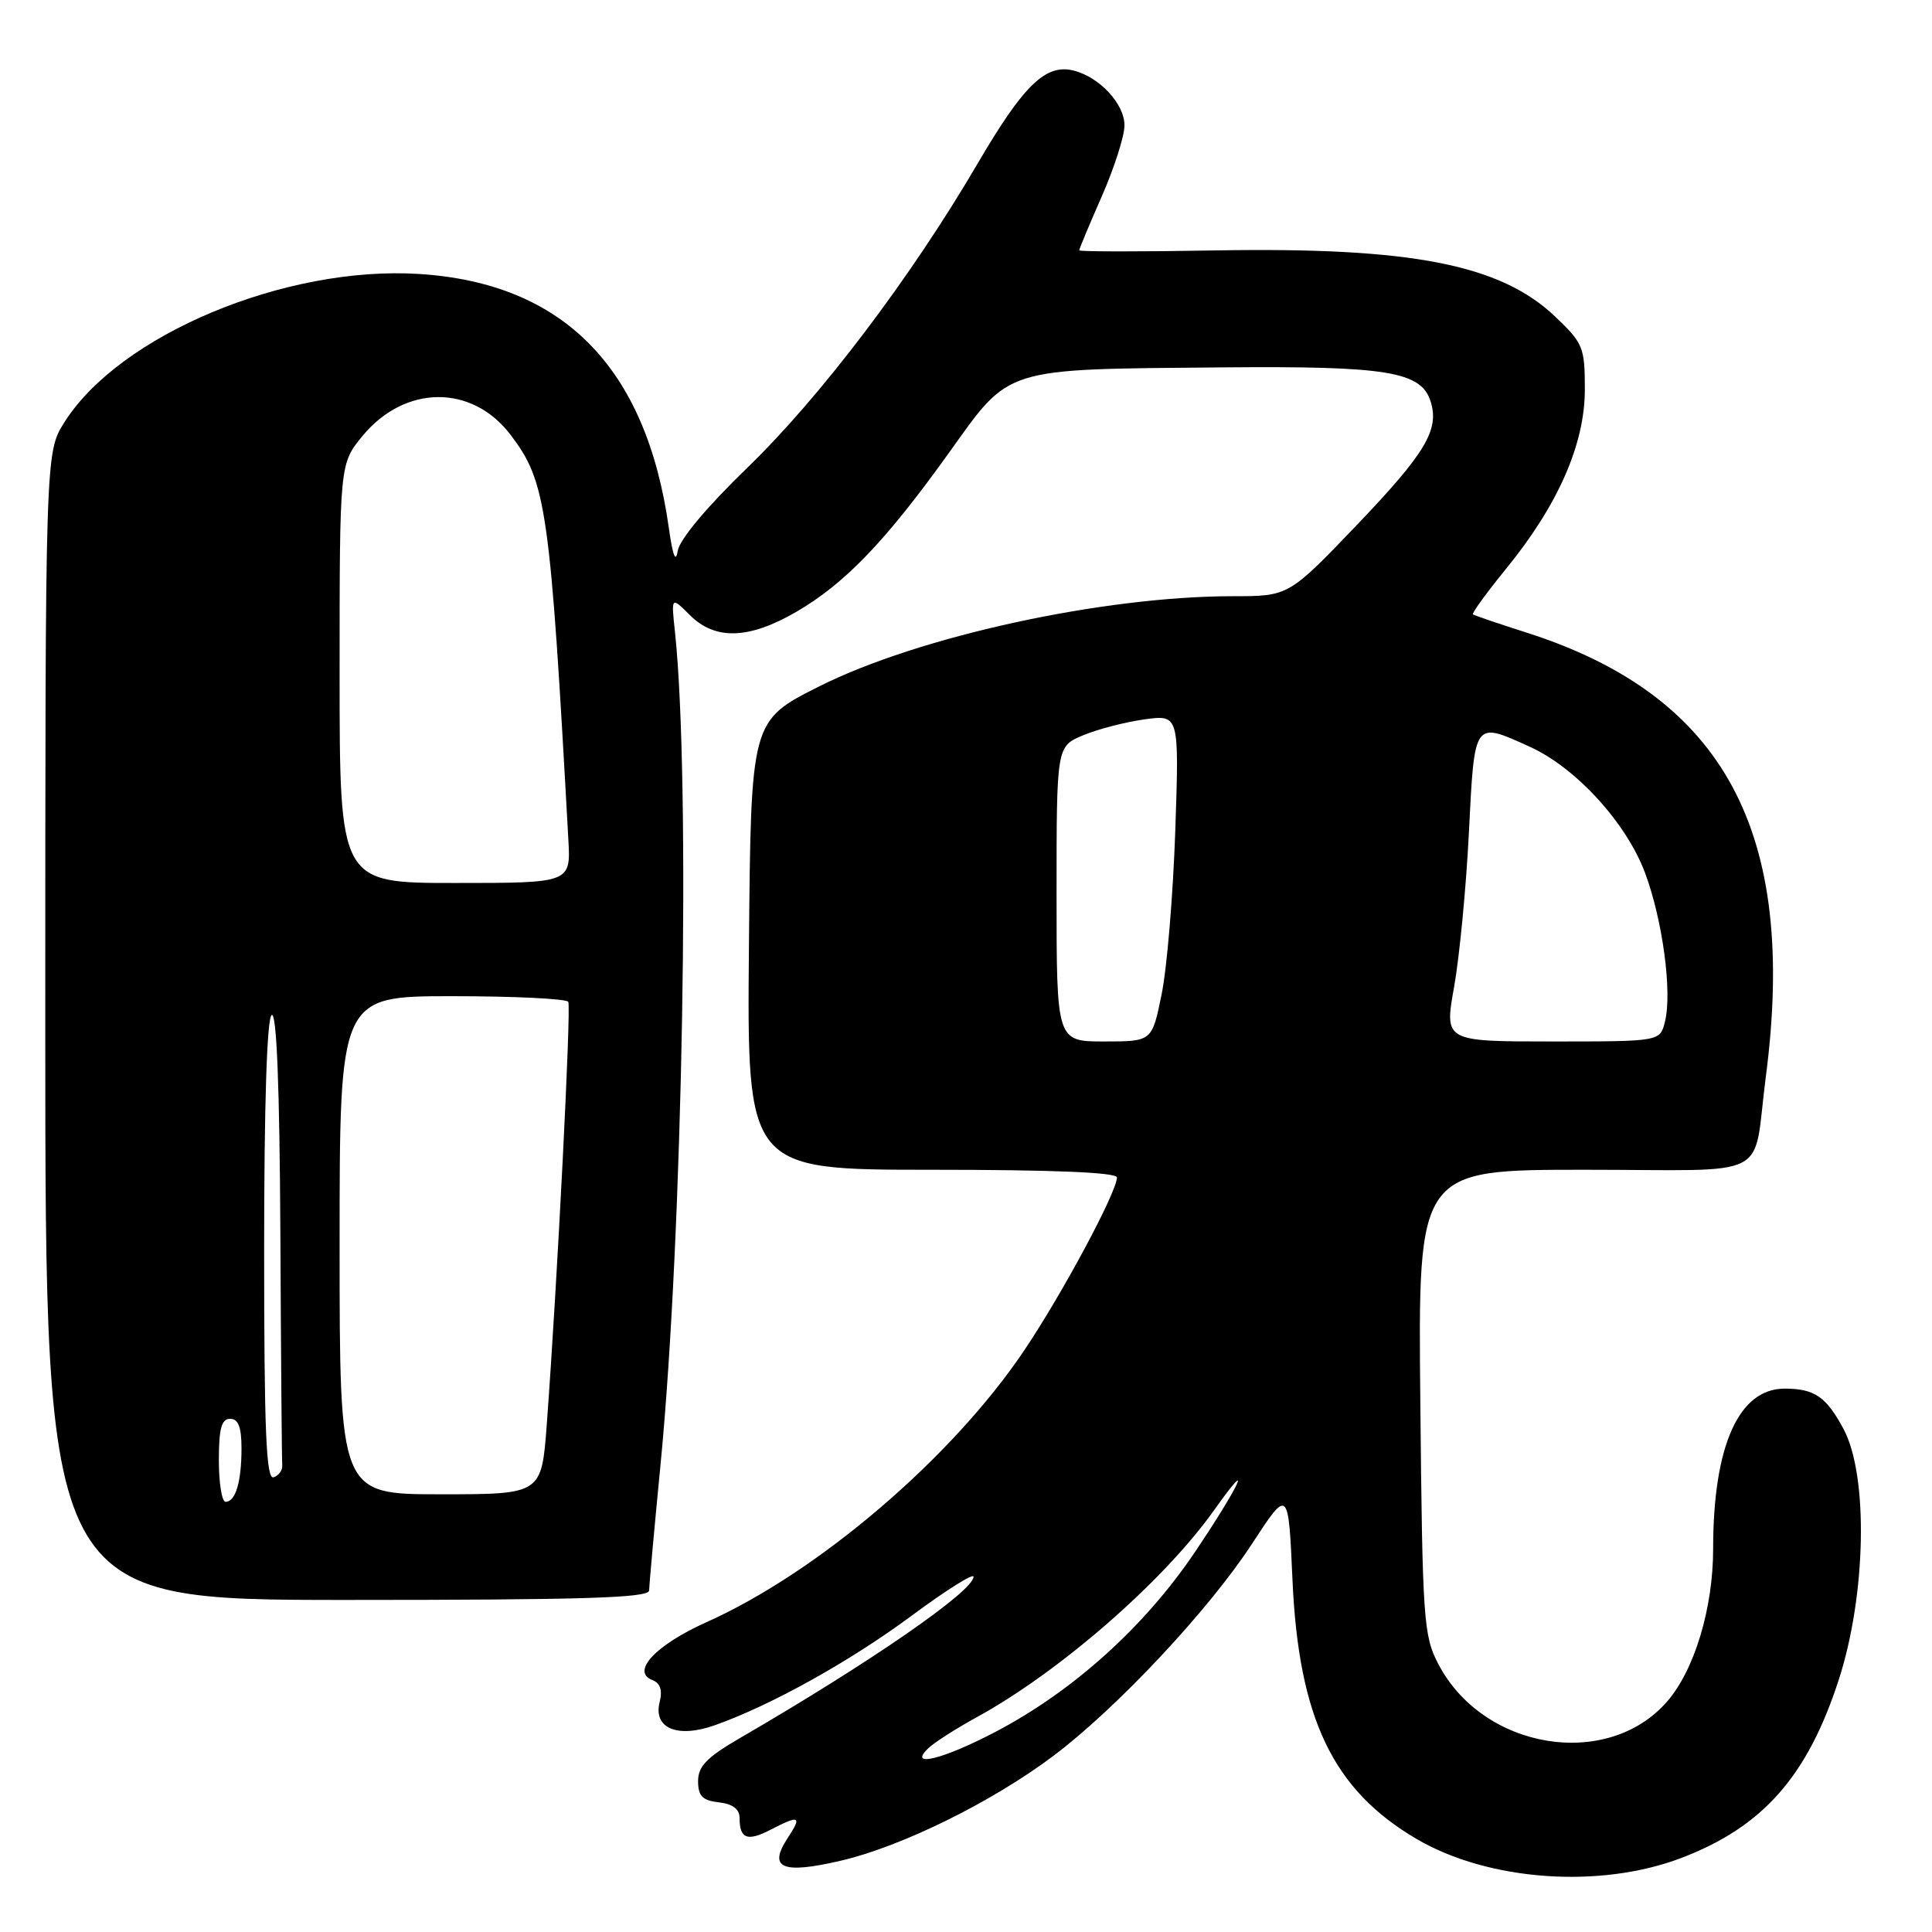 <?xml version="1.0" encoding="UTF-8" standalone="no"?>
<!DOCTYPE svg PUBLIC "-//W3C//DTD SVG 1.1//EN" "http://www.w3.org/Graphics/SVG/1.1/DTD/svg11.dtd" >
<svg xmlns="http://www.w3.org/2000/svg" xmlns:xlink="http://www.w3.org/1999/xlink" version="1.1" viewBox="0 0 256 256">
 <g >
 <path fill="currentColor"
d=" M 222.81 246.18 C 233.59 242.06 239.49 235.38 243.64 222.59 C 247.28 211.39 247.59 195.57 244.29 189.37 C 241.99 185.07 240.43 184.00 236.47 184.00 C 230.39 184.00 227.00 191.59 227.00 205.23 C 227.00 213.12 224.51 221.35 220.86 225.51 C 212.92 234.55 196.51 231.84 190.59 220.50 C 188.62 216.74 188.48 214.67 188.20 185.75 C 187.89 155.00 187.89 155.00 209.93 155.00 C 235.29 155.00 232.16 156.60 233.98 142.68 C 238.21 110.31 228.51 92.25 202.39 83.86 C 198.60 82.65 195.35 81.55 195.17 81.41 C 194.99 81.28 196.96 78.56 199.56 75.37 C 206.47 66.89 210.00 58.85 210.00 51.60 C 210.00 46.02 209.78 45.48 206.07 41.95 C 198.81 35.04 187.00 32.74 161.21 33.18 C 151.19 33.36 143.00 33.35 143.00 33.17 C 143.00 32.98 144.35 29.76 146.00 26.00 C 147.65 22.24 149.00 18.02 149.00 16.62 C 149.00 13.77 145.71 10.22 142.26 9.35 C 138.56 8.42 135.62 11.27 129.53 21.69 C 120.69 36.79 108.70 52.63 99.00 62.00 C 93.65 67.18 90.05 71.48 89.80 73.00 C 89.54 74.65 89.14 73.63 88.63 70.00 C 85.65 48.68 74.66 37.50 55.50 36.30 C 37.80 35.19 15.83 44.38 8.53 55.96 C 6.00 59.96 6.00 59.96 6.00 135.98 C 6.00 212.00 6.00 212.00 46.00 212.00 C 77.33 212.00 86.00 211.73 86.01 210.75 C 86.02 210.06 86.70 202.53 87.53 194.00 C 90.49 163.50 91.53 103.50 89.44 83.76 C 88.93 79.03 88.93 79.03 91.42 81.51 C 94.76 84.85 99.23 84.72 105.50 81.08 C 111.95 77.34 117.36 71.70 125.74 60.00 C 133.94 48.55 132.67 48.94 162.00 48.68 C 183.81 48.49 188.30 49.22 189.56 53.18 C 190.75 56.93 188.92 60.00 179.87 69.48 C 170.76 79.00 170.76 79.00 163.38 79.00 C 146.15 79.00 121.74 84.32 108.53 90.96 C 99.50 95.50 99.50 95.50 99.24 125.25 C 98.97 155.00 98.97 155.00 123.49 155.00 C 139.56 155.00 148.00 155.35 148.00 156.02 C 148.00 157.94 140.74 171.48 135.67 179.00 C 126.13 193.17 108.44 208.30 93.65 214.93 C 86.87 217.97 83.56 221.51 86.45 222.62 C 87.48 223.02 87.80 223.96 87.41 225.52 C 86.53 229.00 89.73 230.36 94.70 228.61 C 102.14 225.98 112.62 220.15 120.78 214.10 C 125.30 210.75 129.00 208.42 129.00 208.92 C 129.00 210.83 115.27 220.31 98.00 230.33 C 93.66 232.85 92.50 234.05 92.50 236.01 C 92.50 237.98 93.07 238.57 95.25 238.82 C 97.09 239.03 98.00 239.72 98.00 240.90 C 98.00 243.65 99.02 244.04 102.08 242.46 C 105.97 240.45 106.30 240.61 104.37 243.55 C 101.75 247.55 103.62 248.36 111.34 246.57 C 119.44 244.70 131.42 238.79 139.57 232.67 C 148.00 226.33 160.17 213.34 165.90 204.56 C 170.72 197.18 170.72 197.18 171.26 209.34 C 172.08 227.70 176.62 237.18 187.72 243.68 C 197.23 249.25 212.00 250.31 222.81 246.18 Z  M 123.04 231.62 C 123.84 230.86 126.69 229.04 129.37 227.57 C 140.40 221.54 154.22 209.48 160.88 200.10 C 166.32 192.43 164.24 196.91 158.25 205.78 C 151.63 215.57 142.18 224.08 132.00 229.43 C 124.92 233.15 120.19 234.31 123.04 231.62 Z  M 29.00 193.50 C 29.00 189.28 29.35 188.00 30.50 188.00 C 31.58 188.00 32.00 189.10 32.00 191.92 C 32.00 196.35 31.21 199.00 29.89 199.00 C 29.40 199.00 29.00 196.53 29.00 193.50 Z  M 45.00 165.00 C 45.00 132.00 45.00 132.00 59.94 132.00 C 68.16 132.00 75.07 132.34 75.30 132.75 C 75.70 133.47 73.85 169.85 72.45 188.75 C 71.76 198.00 71.76 198.00 58.38 198.00 C 45.00 198.00 45.00 198.00 45.00 165.00 Z  M 35.00 165.64 C 35.00 146.37 35.37 134.89 36.00 134.50 C 36.66 134.09 37.05 144.03 37.15 163.44 C 37.23 179.70 37.34 193.53 37.40 194.17 C 37.45 194.81 36.94 195.52 36.25 195.75 C 35.27 196.08 35.00 189.62 35.00 165.64 Z  M 140.00 118.45 C 140.00 98.90 140.00 98.90 143.52 97.43 C 145.46 96.62 149.11 95.67 151.65 95.32 C 156.25 94.69 156.25 94.69 155.73 110.10 C 155.44 118.57 154.63 128.31 153.92 131.75 C 152.65 138.00 152.65 138.00 146.32 138.00 C 140.00 138.00 140.00 138.00 140.00 118.45 Z  M 192.68 130.75 C 193.39 126.76 194.28 117.54 194.64 110.25 C 195.39 95.38 195.25 95.57 202.73 98.96 C 208.83 101.73 215.49 109.03 217.97 115.64 C 220.31 121.91 221.60 131.49 220.61 135.40 C 219.96 138.00 219.96 138.00 205.67 138.00 C 191.38 138.00 191.38 138.00 192.68 130.75 Z  M 45.00 89.23 C 45.00 61.46 45.00 61.46 48.04 57.76 C 53.65 50.97 62.53 50.89 67.64 57.60 C 72.40 63.84 72.89 67.28 75.31 111.25 C 75.63 117.00 75.63 117.00 60.31 117.00 C 45.00 117.00 45.00 117.00 45.00 89.23 Z "/>
</g>
</svg>